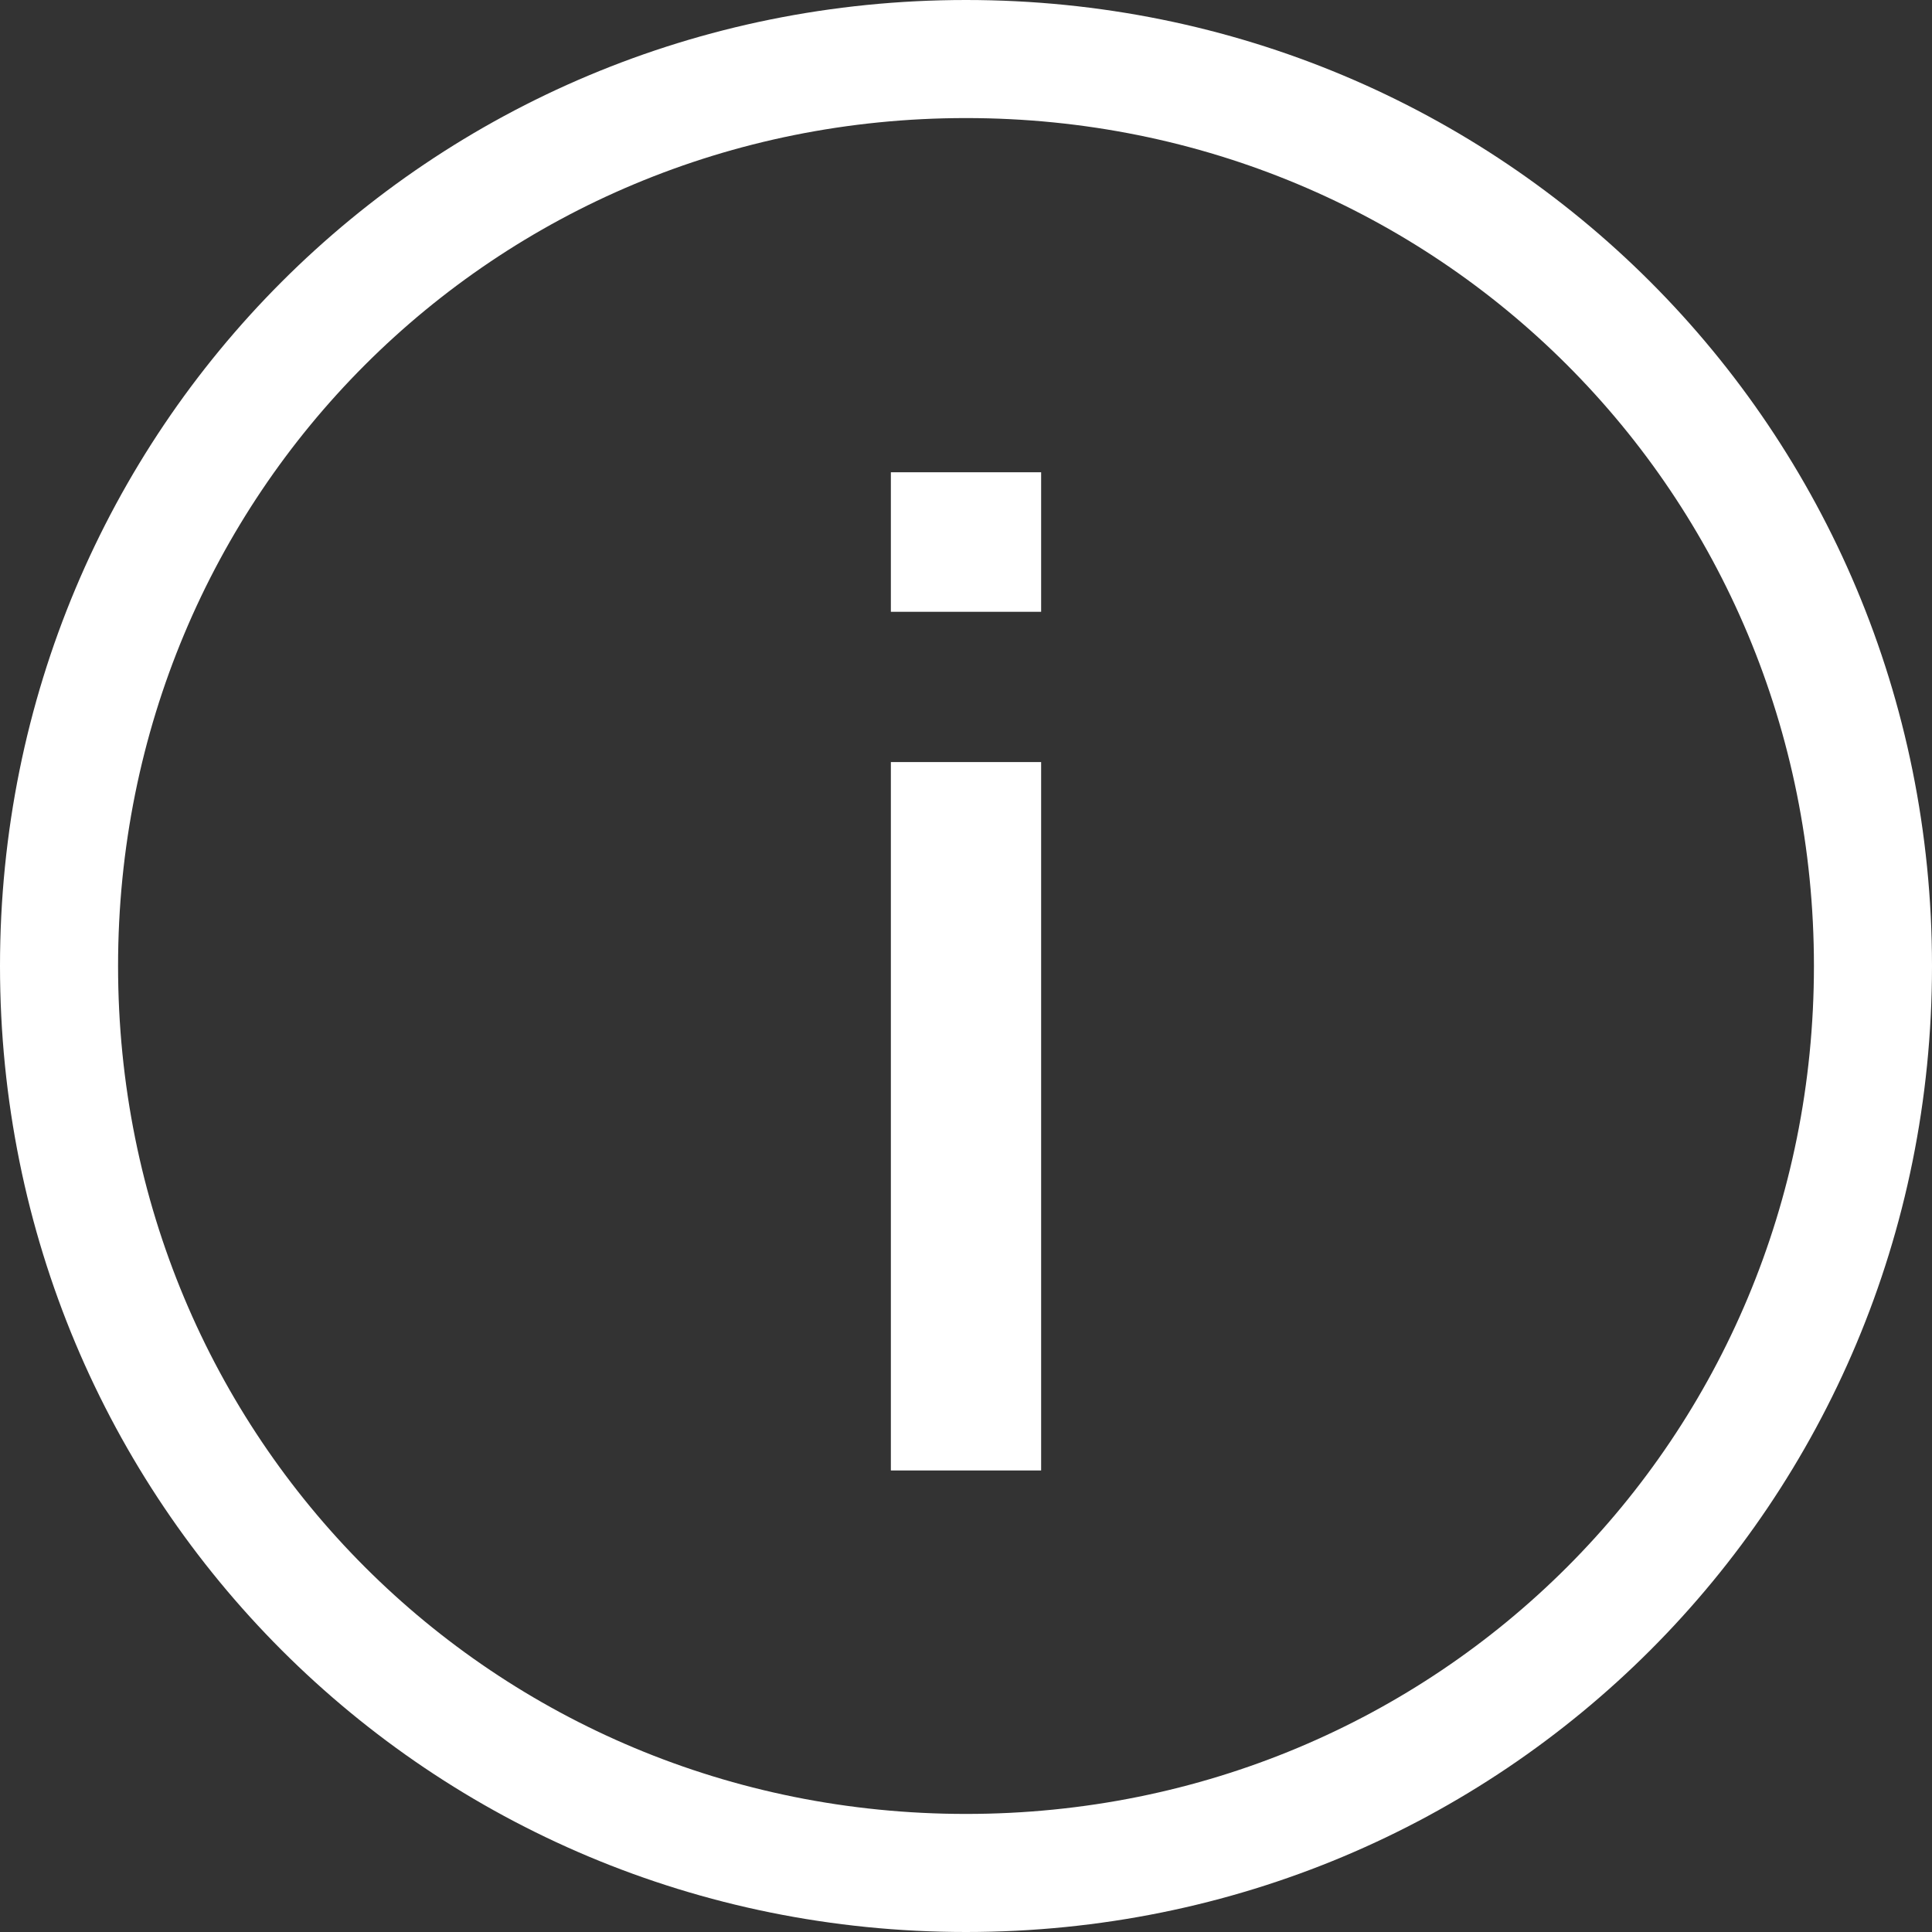 <svg enable-background="new 0 0 18 18" viewBox="0 0 18 18" xmlns="http://www.w3.org/2000/svg"><rect x="0" y="0" width="18" height="18" fill="#333333" stroke="none"/><g fill="#fff"><path d="m9 0c-5 0-9 4-9 9s4 9 9 9 9-4 9-9-4-9-9-9zm0 16.9c-4.4 0-7.9-3.5-7.9-7.9s3.5-7.9 7.9-7.9 7.9 3.5 7.9 7.9-3.5 7.9-7.9 7.9z"/><path d="m8.3 7.1h1.4v6.6h-1.4z"/><path d="m8.3 4.4h1.4v1.3h-1.4z"/></g></svg>